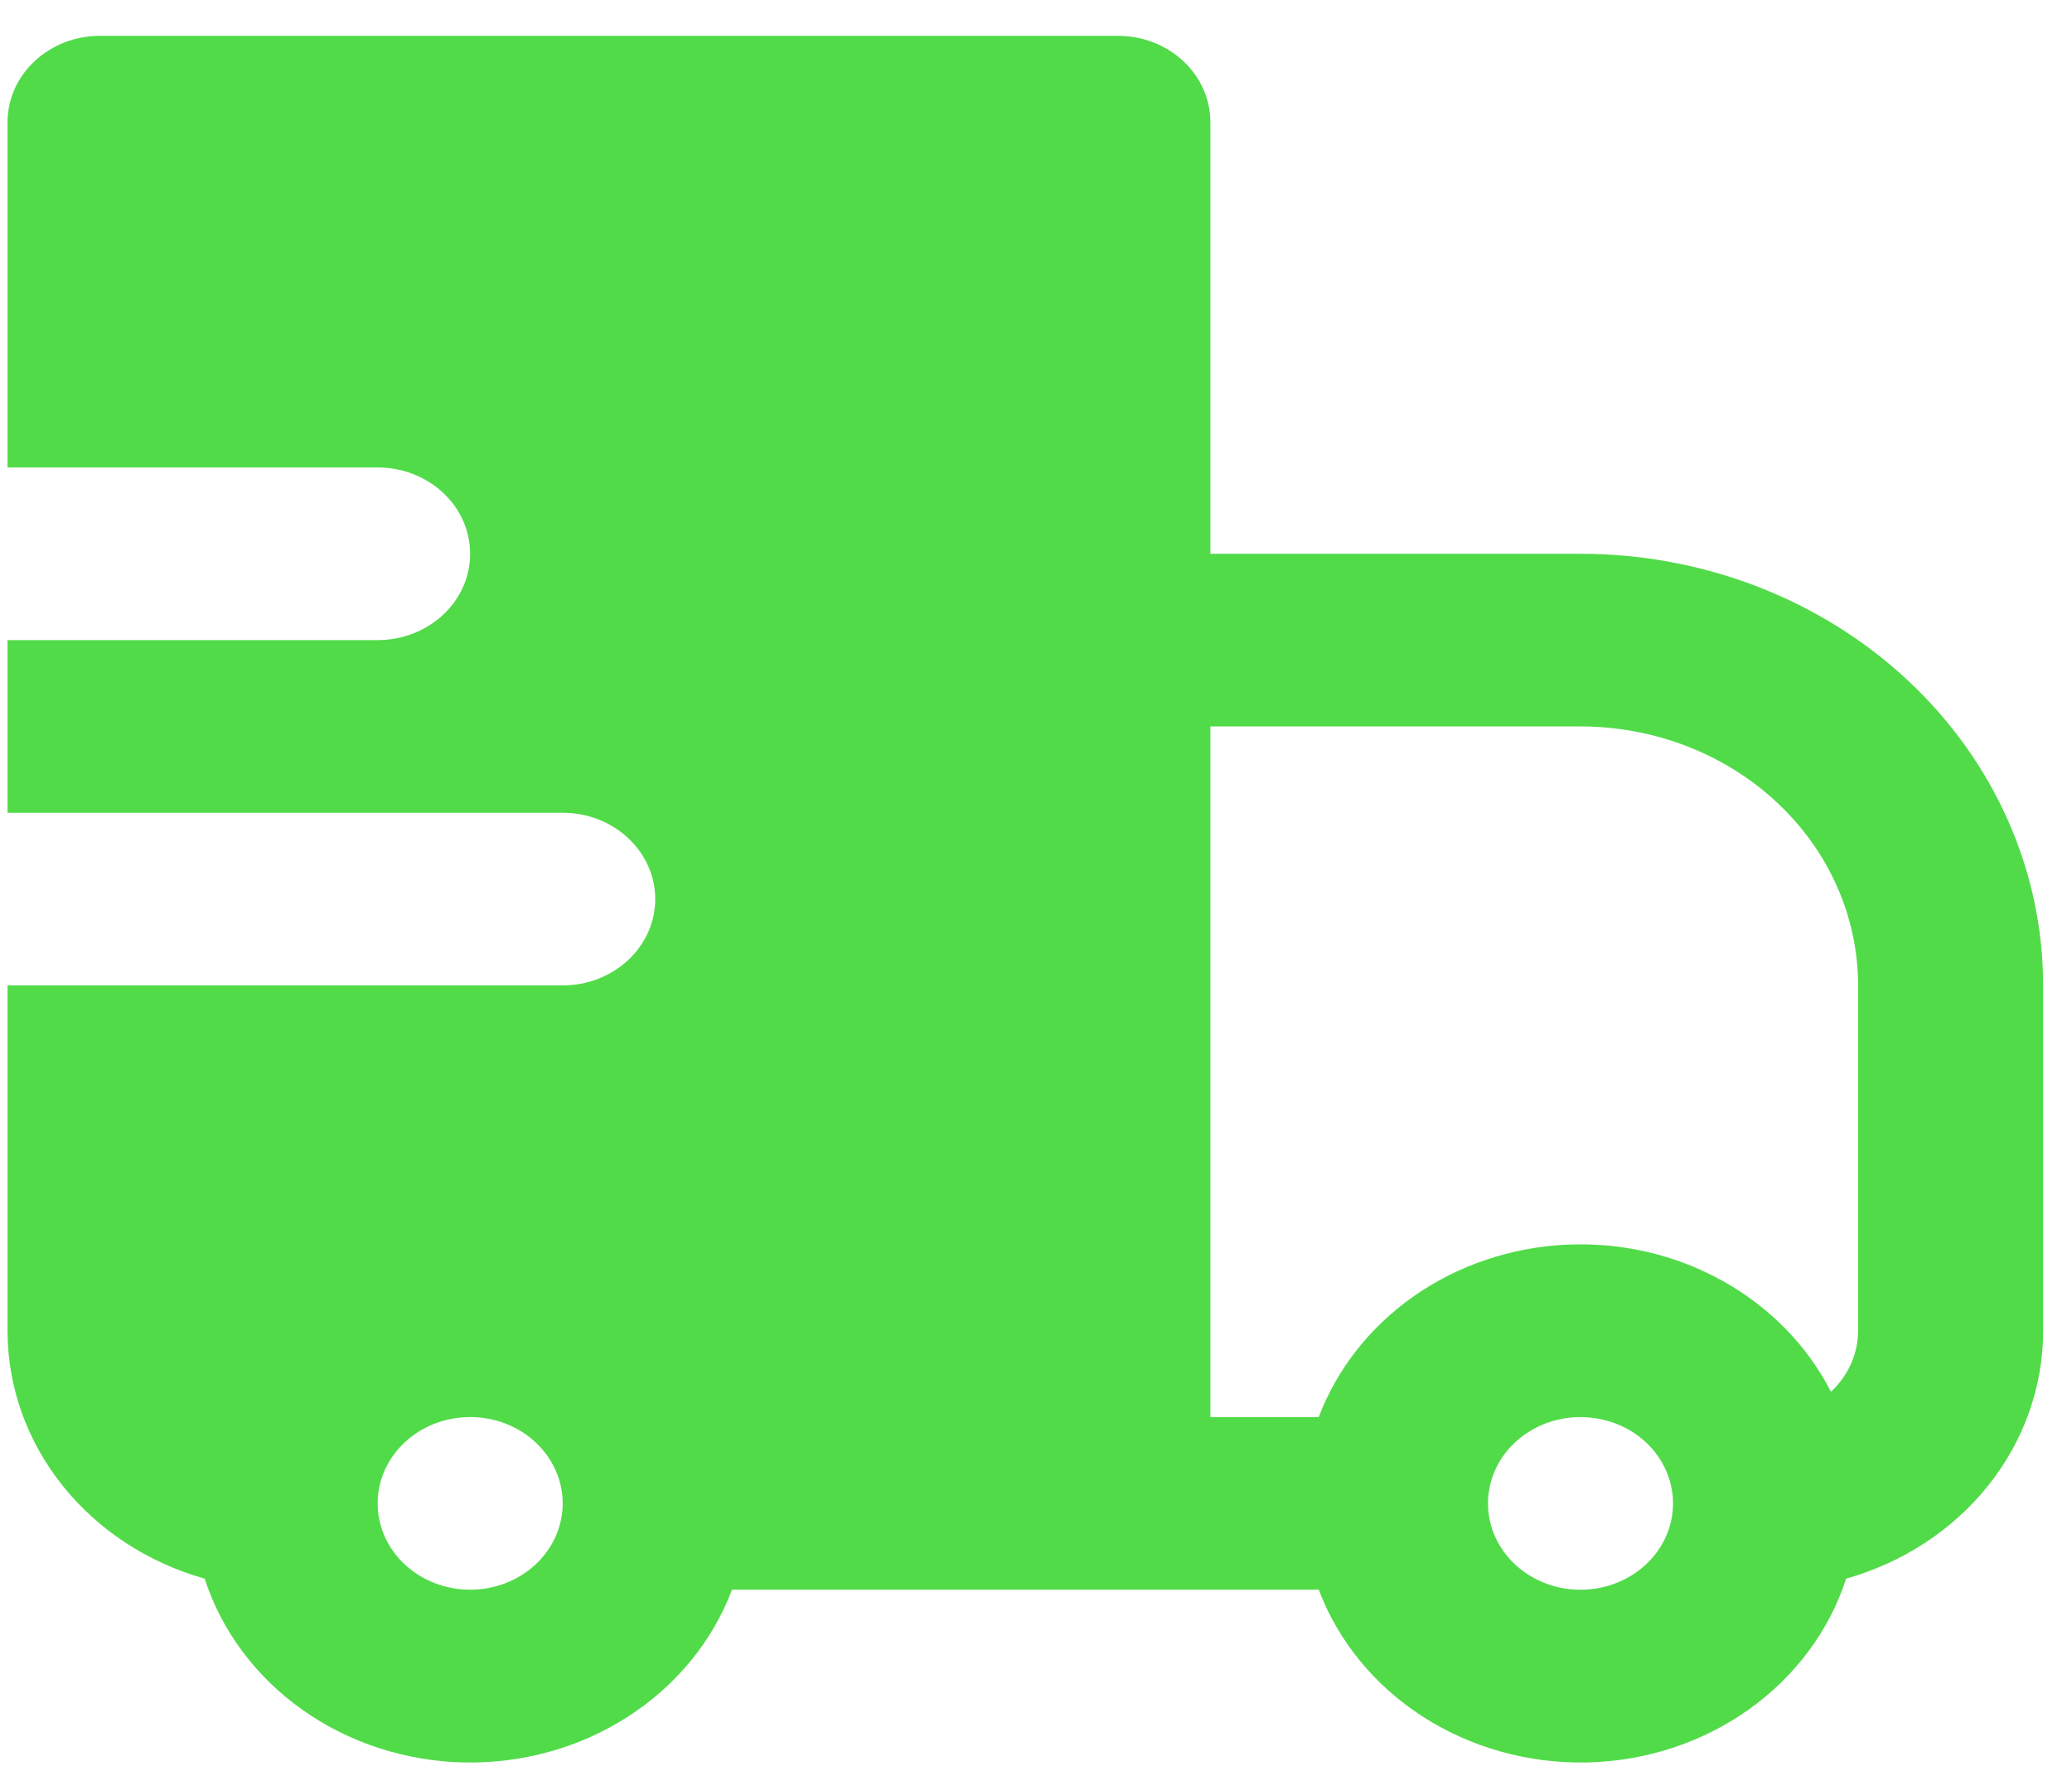 <svg width="42" height="36" viewBox="0 0 42 36" fill="none" xmlns="http://www.w3.org/2000/svg">
<path fill-rule="evenodd" clip-rule="evenodd" d="M0.153 2.476C0.153 2.012 0.35 1.567 0.702 1.239C1.054 0.91 1.531 0.726 2.028 0.726H22.659C23.157 0.726 23.634 0.91 23.986 1.239C24.337 1.567 24.535 2.012 24.535 2.476V11.226H32.037C33.269 11.226 34.488 11.452 35.626 11.892C36.764 12.332 37.798 12.976 38.668 13.789C39.539 14.601 40.23 15.566 40.701 16.628C41.172 17.689 41.415 18.827 41.415 19.976V26.976C41.416 28.103 41.028 29.2 40.309 30.105C39.59 31.01 38.577 31.675 37.422 32.002C37.078 33.061 36.384 33.991 35.44 34.66C34.496 35.329 33.349 35.703 32.164 35.728C30.978 35.752 29.815 35.427 28.839 34.798C27.863 34.17 27.126 33.269 26.731 32.226H14.838C14.444 33.269 13.706 34.17 12.73 34.798C11.755 35.427 10.591 35.752 9.406 35.728C8.221 35.703 7.074 35.329 6.13 34.66C5.185 33.991 4.492 33.061 4.148 32.002C2.992 31.675 1.979 31.01 1.26 30.105C0.54 29.2 0.152 28.103 0.153 26.976V19.976H11.406C11.903 19.976 12.38 19.792 12.732 19.463C13.084 19.135 13.282 18.69 13.282 18.226C13.282 17.762 13.084 17.317 12.732 16.989C12.38 16.66 11.903 16.476 11.406 16.476H0.153V12.976H7.655C8.152 12.976 8.629 12.792 8.981 12.463C9.333 12.135 9.53 11.69 9.53 11.226C9.53 10.762 9.333 10.317 8.981 9.989C8.629 9.66 8.152 9.476 7.655 9.476H0.153V2.476ZM24.535 28.726H26.731C27.102 27.747 27.776 26.892 28.667 26.27C29.559 25.648 30.628 25.287 31.739 25.232C32.851 25.177 33.955 25.431 34.911 25.962C35.868 26.493 36.635 27.276 37.114 28.213C37.466 27.885 37.664 27.44 37.664 26.976V19.976C37.664 18.584 37.071 17.248 36.016 16.264C34.961 15.279 33.529 14.726 32.037 14.726H24.535V28.726ZM11.406 30.476C11.406 30.012 11.208 29.567 10.857 29.239C10.505 28.91 10.028 28.726 9.53 28.726C9.033 28.726 8.556 28.91 8.204 29.239C7.852 29.567 7.655 30.012 7.655 30.476C7.655 30.94 7.852 31.385 8.204 31.713C8.556 32.042 9.033 32.226 9.53 32.226C10.028 32.226 10.505 32.042 10.857 31.713C11.208 31.385 11.406 30.94 11.406 30.476ZM30.711 29.239C30.359 29.567 30.162 30.012 30.162 30.476C30.162 30.881 30.312 31.273 30.587 31.586C30.862 31.899 31.245 32.114 31.671 32.193C32.096 32.272 32.538 32.211 32.921 32.02C33.304 31.829 33.604 31.52 33.77 31.146C33.936 30.772 33.958 30.356 33.832 29.969C33.706 29.581 33.44 29.247 33.08 29.021C32.719 28.797 32.285 28.695 31.854 28.735C31.422 28.774 31.018 28.953 30.711 29.239Z" fill="#51DB49"/>
</svg>
